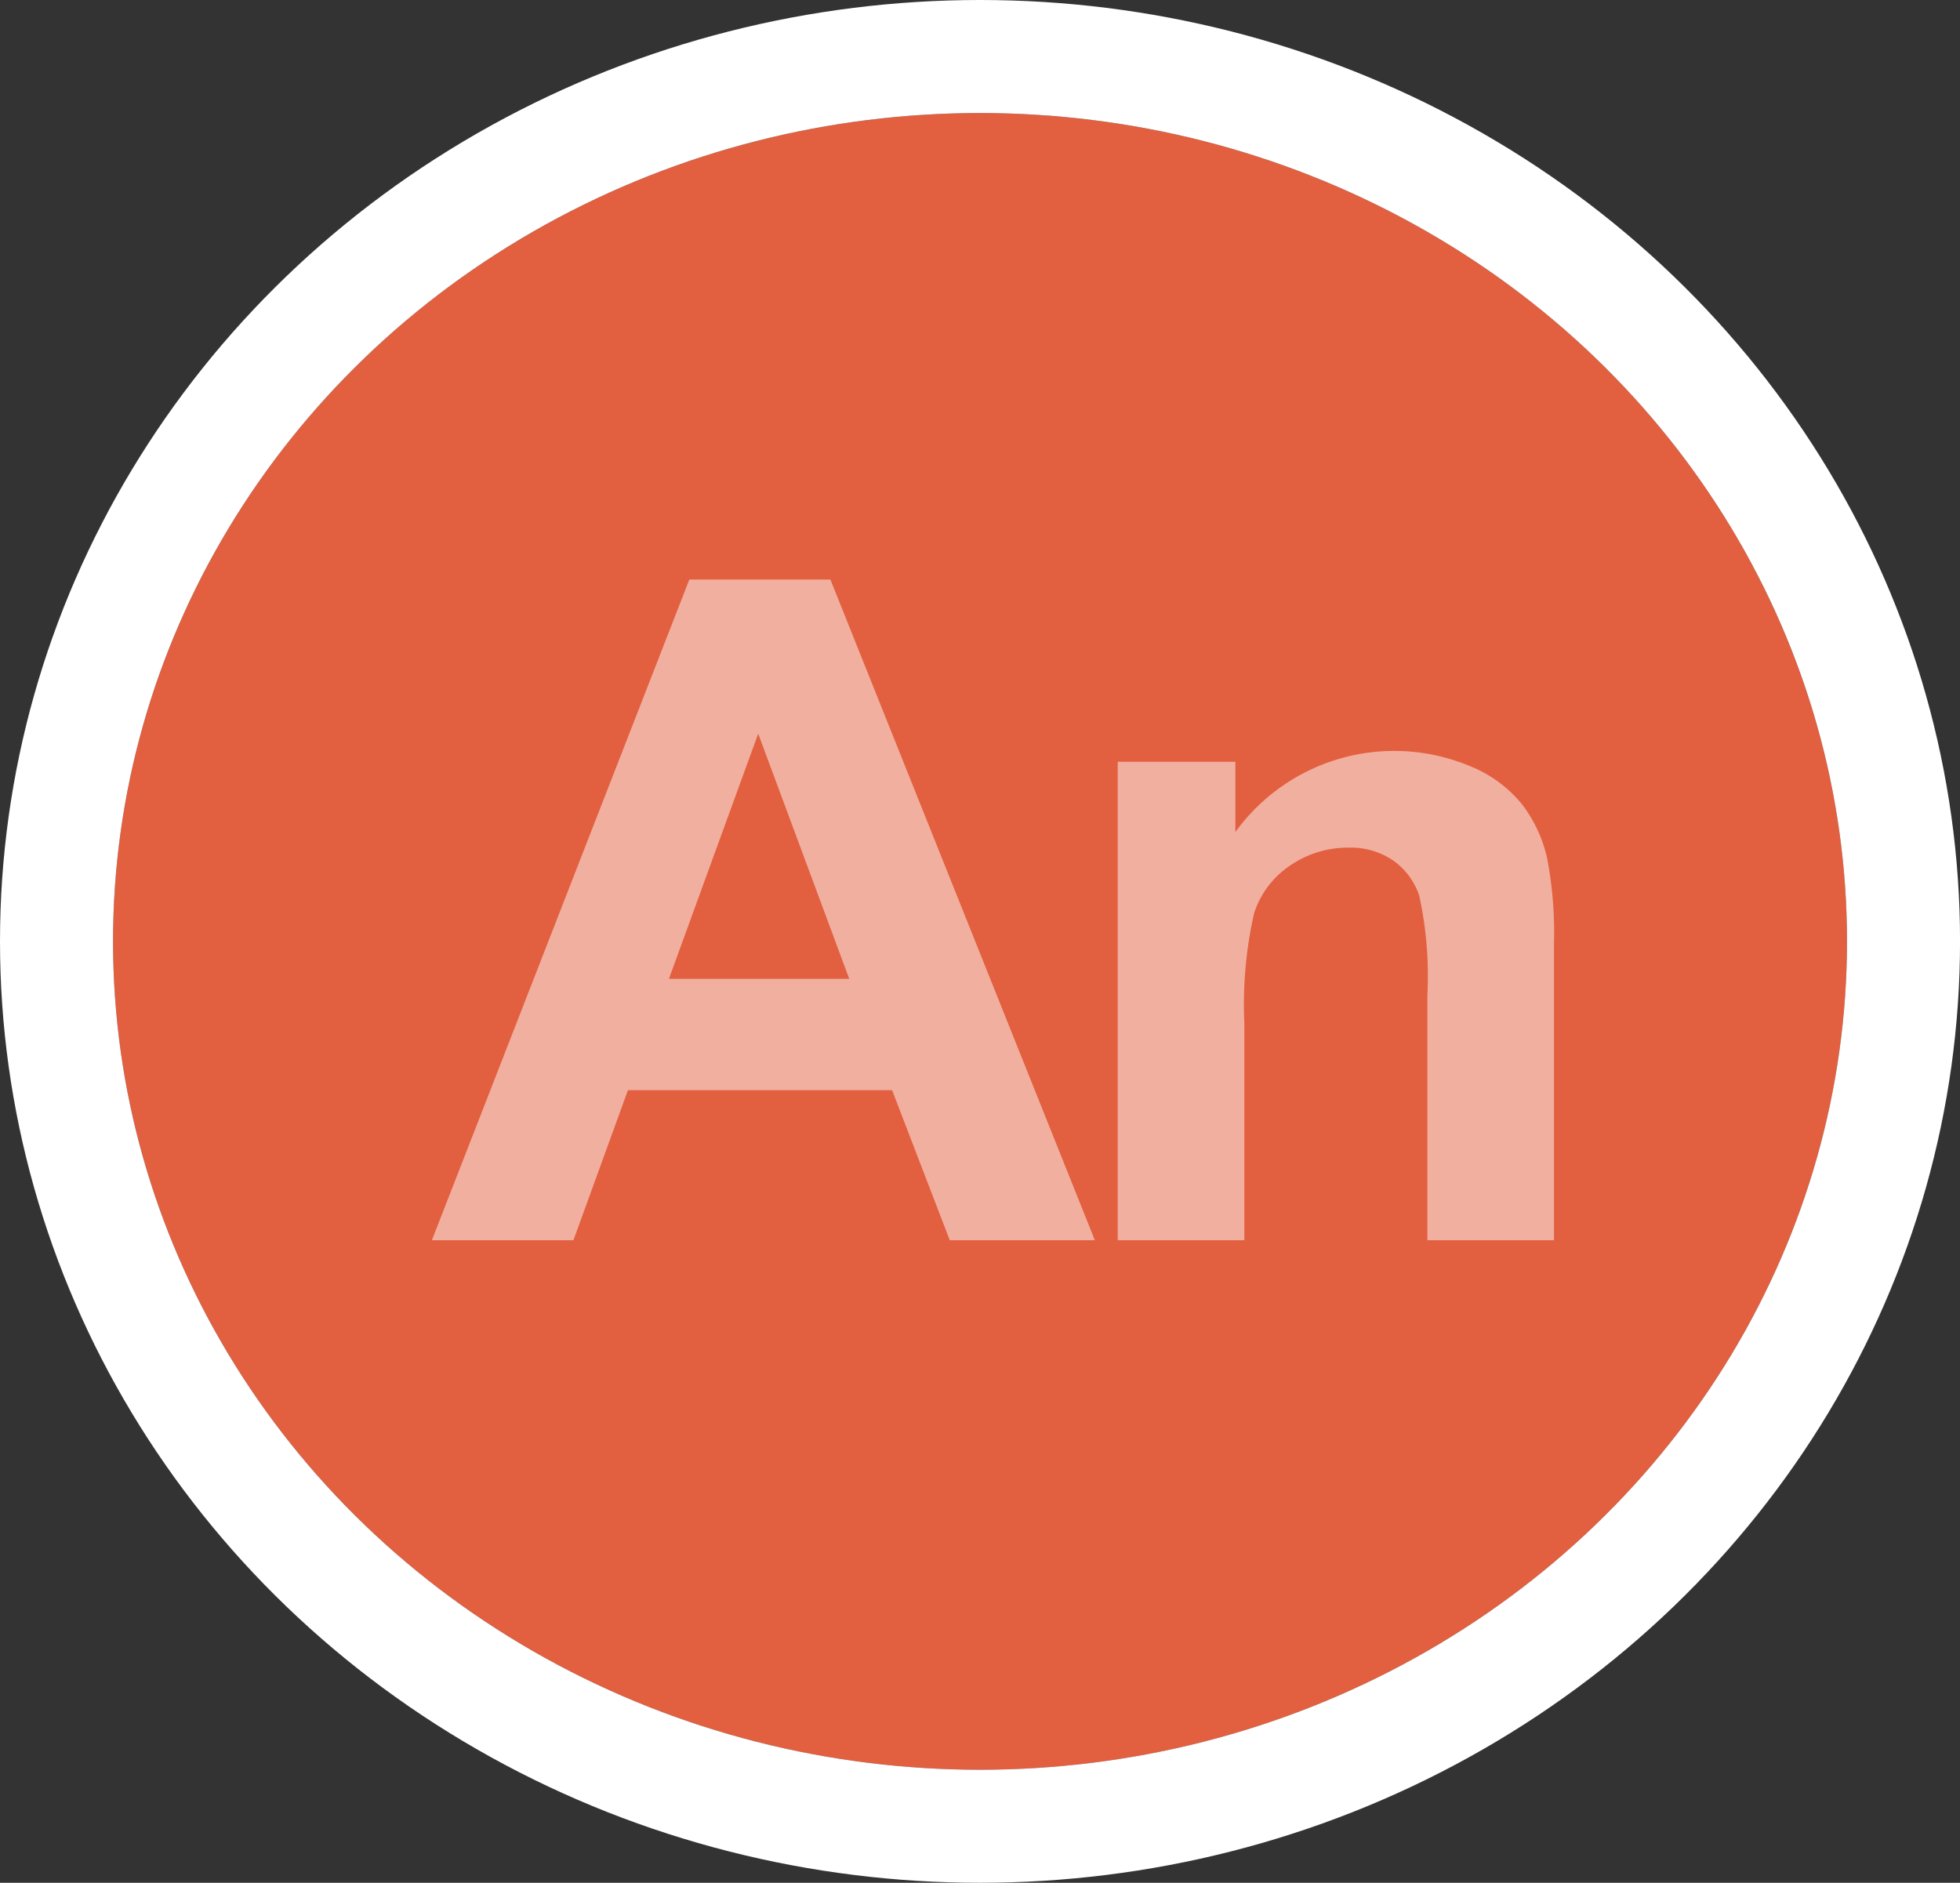 <svg xmlns="http://www.w3.org/2000/svg" width="52.019" height="49.974" viewBox="0 0 52.019 49.974">
  <rect x="0" y="0" width="52.019" height="49.974" fill="#333333" stroke="none"/>
  <g id="ANIMATE" transform="translate(3 3)">
    <g id="Ellipse_35" data-name="Ellipse 35" transform="translate(0)" fill="#e25f3f" stroke="#fff" stroke-width="3">
      <ellipse cx="23.01" cy="21.987" rx="23.01" ry="21.987" stroke="none"/>
      <ellipse cx="23.01" cy="21.987" rx="24.51" ry="23.487" fill="none"/>
    </g>
    <g id="Group_66" data-name="Group 66" transform="translate(8.462 12.382)">
      <path id="Path_53" data-name="Path 53" d="M103.363,173.295H99.512l-1.531-3.983h-7.01l-1.447,3.983H85.767L92.6,155.758h3.744Zm-6.519-6.938-2.416-6.507-2.369,6.507Z" transform="translate(-85.767 -155.758)" fill="#fff" opacity="0.5"/>
      <path id="Path_54" data-name="Path 54" d="M305.433,220.716h-3.362v-6.484a10.02,10.02,0,0,0-.215-2.662,1.868,1.868,0,0,0-.7-.939,2,2,0,0,0-1.166-.335,2.7,2.7,0,0,0-1.567.479,2.411,2.411,0,0,0-.951,1.268,10.952,10.952,0,0,0-.257,2.919v5.754h-3.361v-12.7h3.122v1.866a5.206,5.206,0,0,1,6.22-1.753,3.411,3.411,0,0,1,1.394,1.023,3.706,3.706,0,0,1,.658,1.412,10.51,10.51,0,0,1,.185,2.261v7.9Z" transform="translate(-275.651 -203.179)" fill="#fff" opacity="0.5"/>
    </g>
  </g>
</svg>
